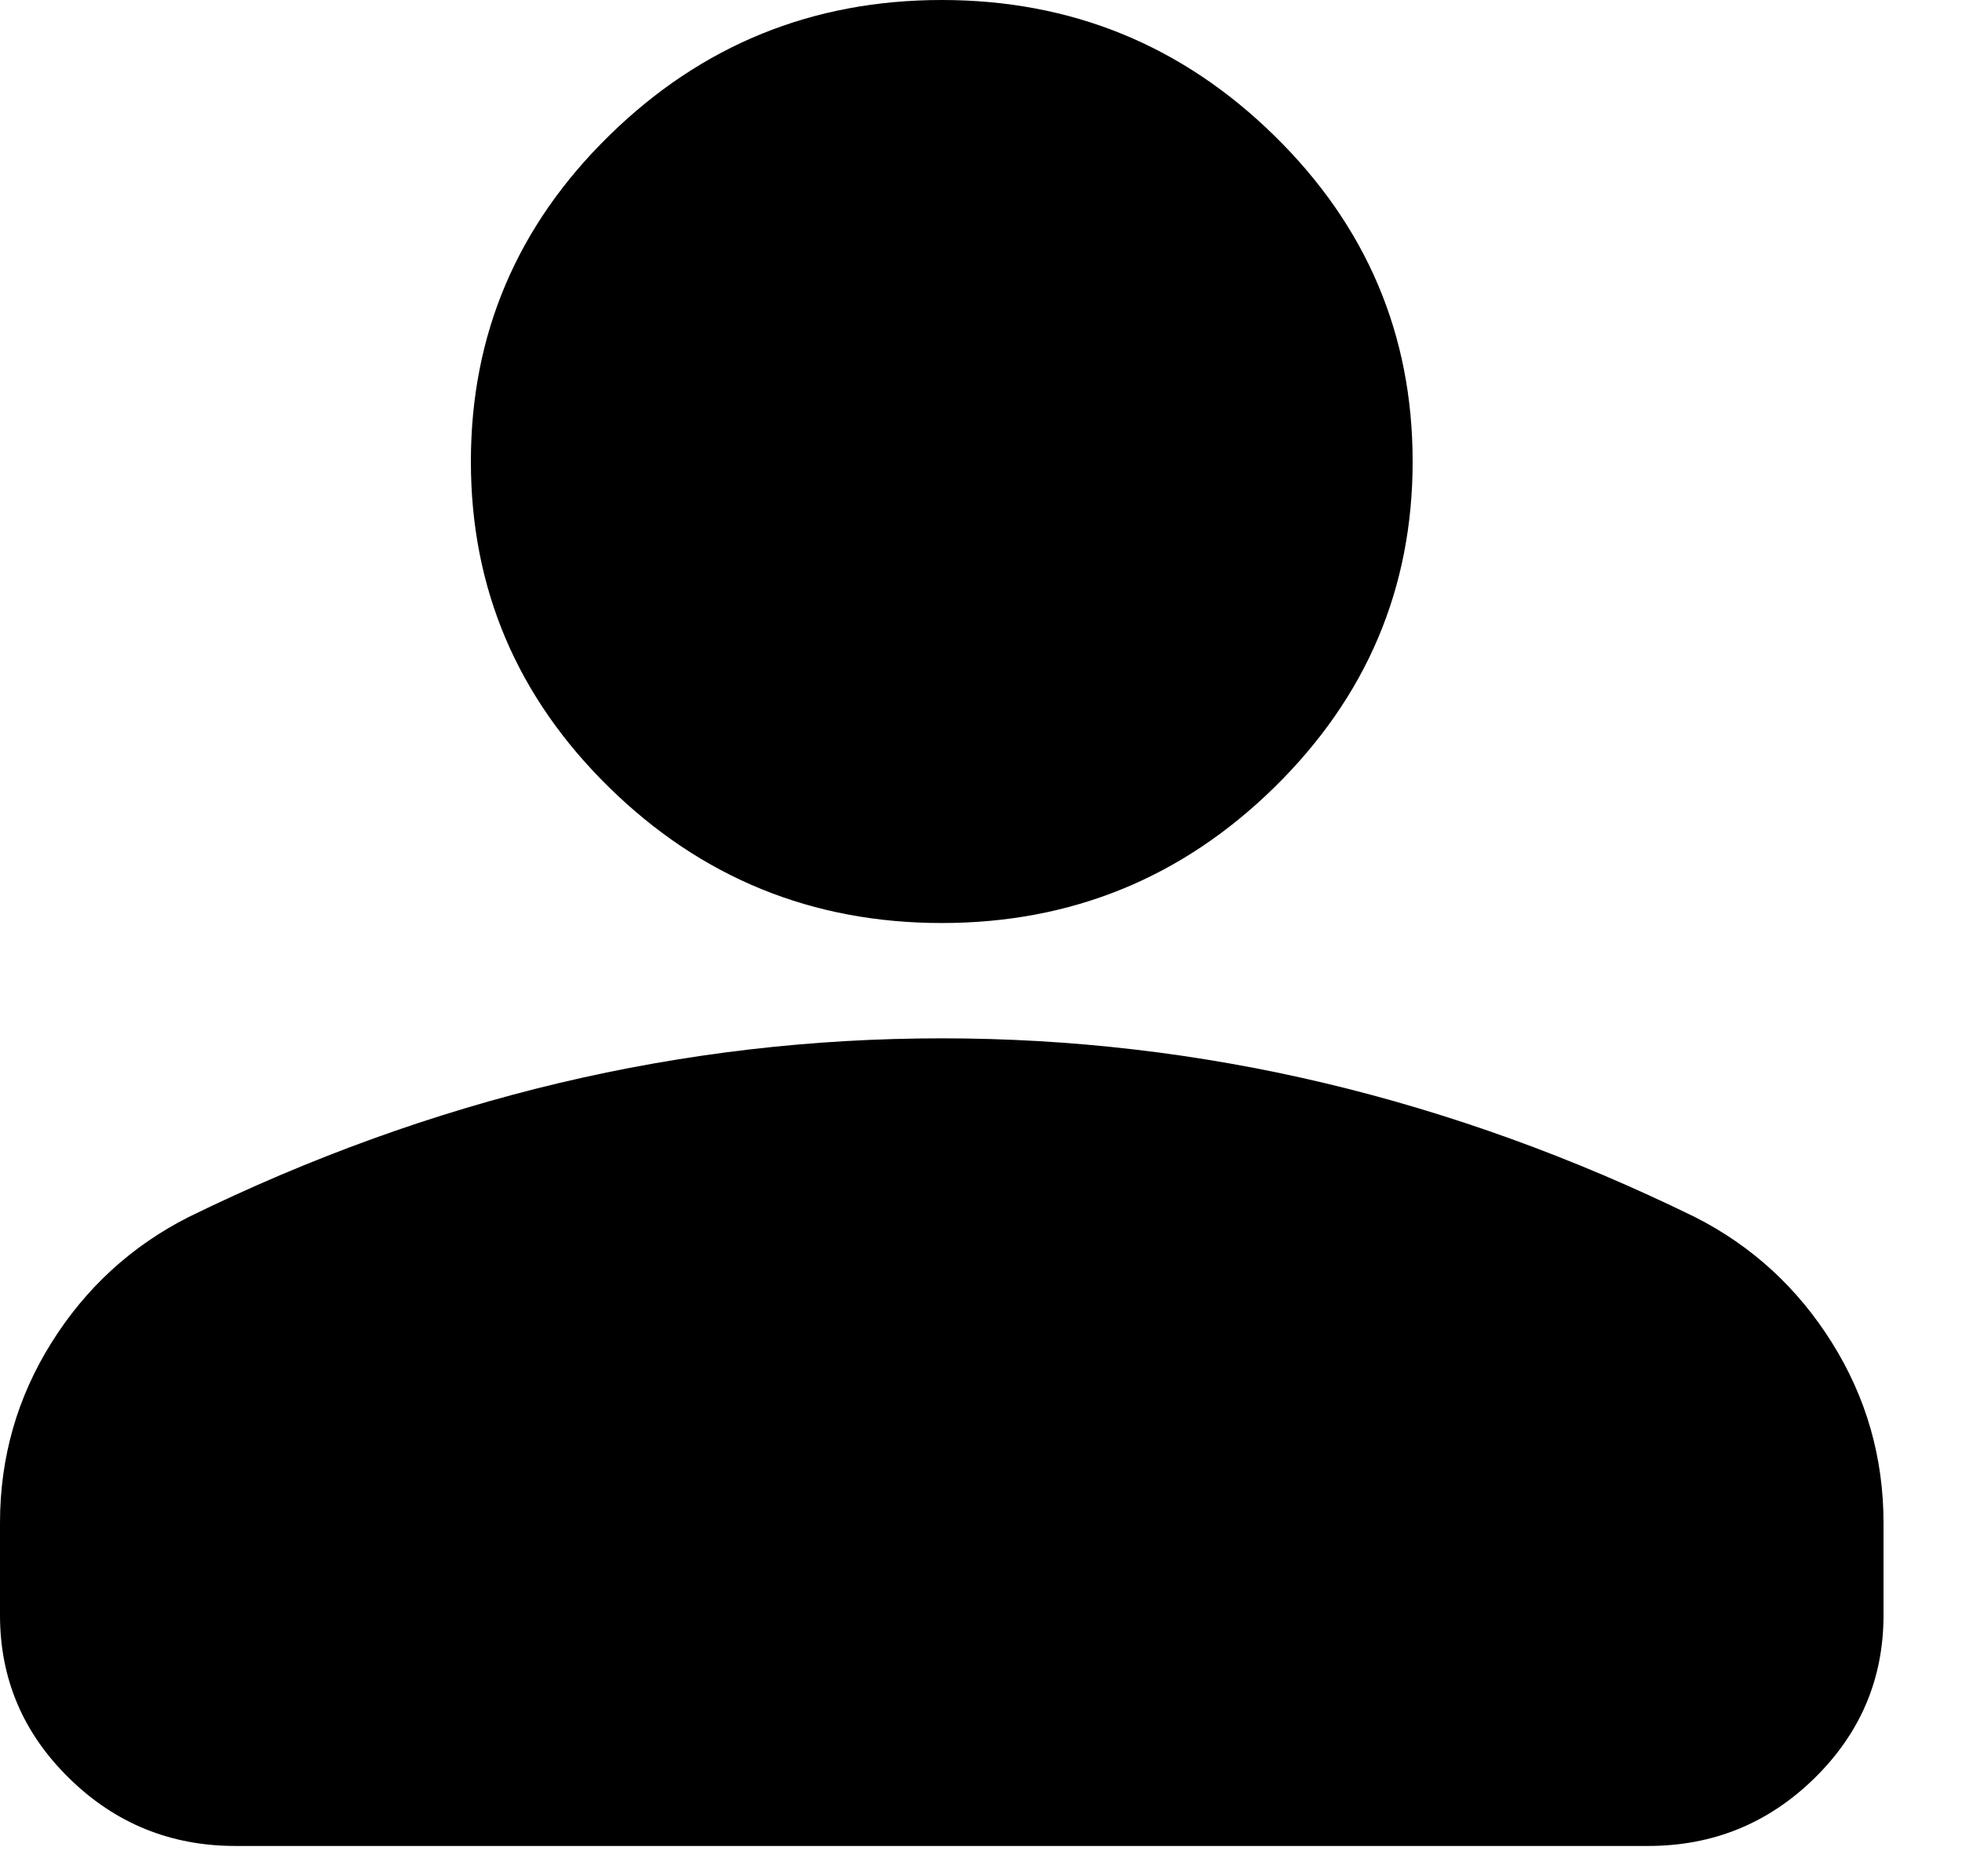 <svg width="23" height="22" viewBox="0 0 23 22" fill="none" xmlns="http://www.w3.org/2000/svg">
<path d="M11.04 10.823C9.522 10.823 8.222 10.293 7.141 9.233C6.06 8.173 5.52 6.899 5.52 5.411C5.52 3.923 6.06 2.649 7.141 1.59C8.222 0.53 9.522 0 11.04 0C12.558 0 13.857 0.53 14.938 1.59C16.019 2.649 16.56 3.923 16.56 5.411C16.56 6.899 16.019 8.173 14.938 9.233C13.857 10.293 12.558 10.823 11.04 10.823ZM2.76 21.645C2.001 21.645 1.351 21.381 0.811 20.851C0.27 20.321 0 19.684 0 18.939V17.857C0 17.091 0.201 16.386 0.604 15.743C1.006 15.101 1.541 14.611 2.208 14.272C3.634 13.573 5.083 13.049 6.555 12.699C8.027 12.35 9.522 12.175 11.04 12.175C12.558 12.175 14.053 12.35 15.525 12.699C16.997 13.049 18.446 13.573 19.872 14.272C20.539 14.611 21.073 15.101 21.475 15.743C21.878 16.386 22.08 17.091 22.08 17.857V18.939C22.08 19.684 21.81 20.321 21.27 20.851C20.729 21.381 20.079 21.645 19.32 21.645H2.76Z" fill="black"/>
</svg>
